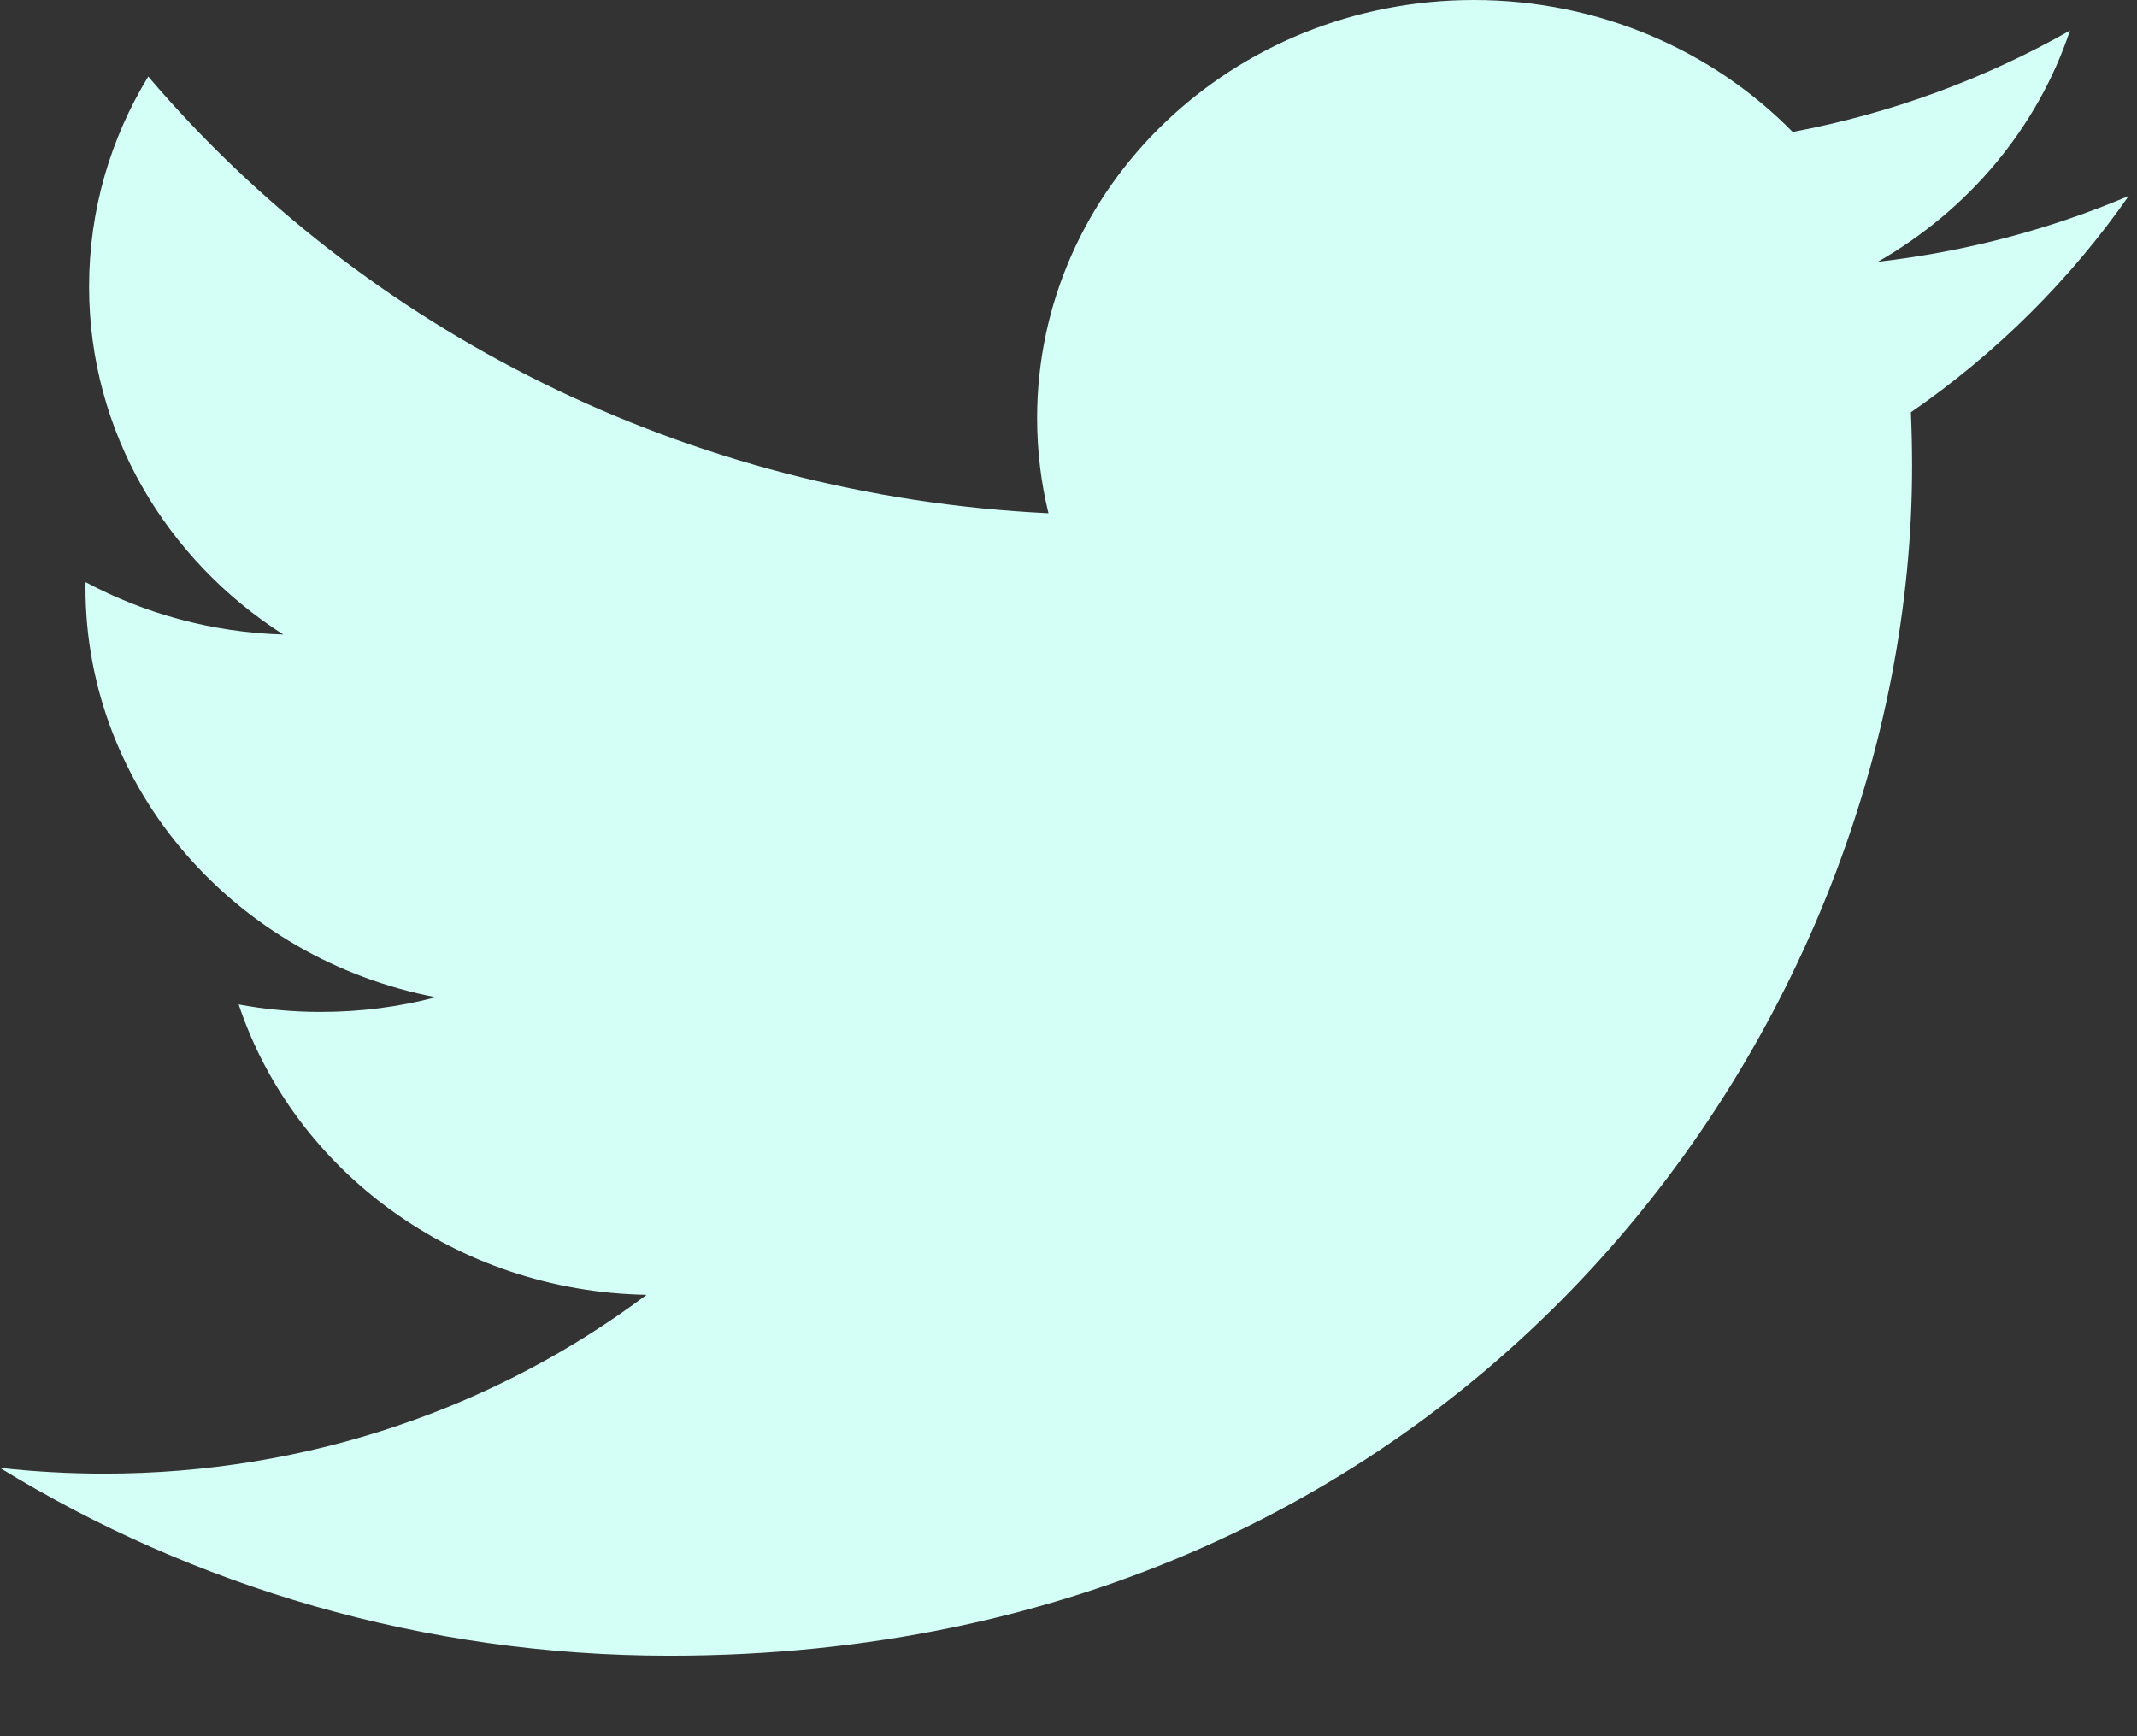 <?xml version="1.0" encoding="UTF-8"?>
<svg width="16px" height="13px" viewBox="0 0 16 13" version="1.1" xmlns="http://www.w3.org/2000/svg" xmlns:xlink="http://www.w3.org/1999/xlink">
    <rect x="0" y="0" width="16" height="13" fill="#333333" stroke="none"/>
    <title>icons/twitter</title>
    <g id="Components" stroke="none" stroke-width="1" fill="none" fill-rule="evenodd">
        <g id="Assets" transform="translate(-705, -1584)">
            <g id="Group" transform="translate(704, 1581)">
                <rect id="ViewBox" x="0" y="0" width="18" height="18"></rect>
                <path d="M16.938,4.467 C16.352,4.716 15.722,4.884 15.06,4.96 C15.736,4.573 16.254,3.96 16.498,3.229 C15.867,3.587 15.166,3.848 14.422,3.988 C13.825,3.38 12.975,3 12.035,3 C10.229,3 8.765,4.401 8.765,6.13 C8.765,6.375 8.794,6.613 8.85,6.843 C6.132,6.712 3.722,5.466 2.11,3.573 C1.828,4.035 1.667,4.573 1.667,5.146 C1.667,6.232 2.244,7.19 3.121,7.751 C2.585,7.735 2.081,7.594 1.641,7.359 C1.64,7.373 1.64,7.386 1.64,7.399 C1.64,8.915 2.767,10.18 4.263,10.467 C3.989,10.539 3.7,10.577 3.402,10.577 C3.191,10.577 2.986,10.558 2.787,10.521 C3.202,11.765 4.41,12.669 5.841,12.695 C4.722,13.534 3.312,14.034 1.78,14.034 C1.516,14.034 1.256,14.019 1,13.991 C2.447,14.878 4.166,15.397 6.013,15.397 C12.027,15.397 15.316,10.628 15.316,6.492 C15.316,6.356 15.313,6.222 15.307,6.087 C15.946,5.646 16.5,5.095 16.938,4.467" id="Twitter" fill="#D4FFF6"></path>
            </g>
        </g>
    </g>
</svg>